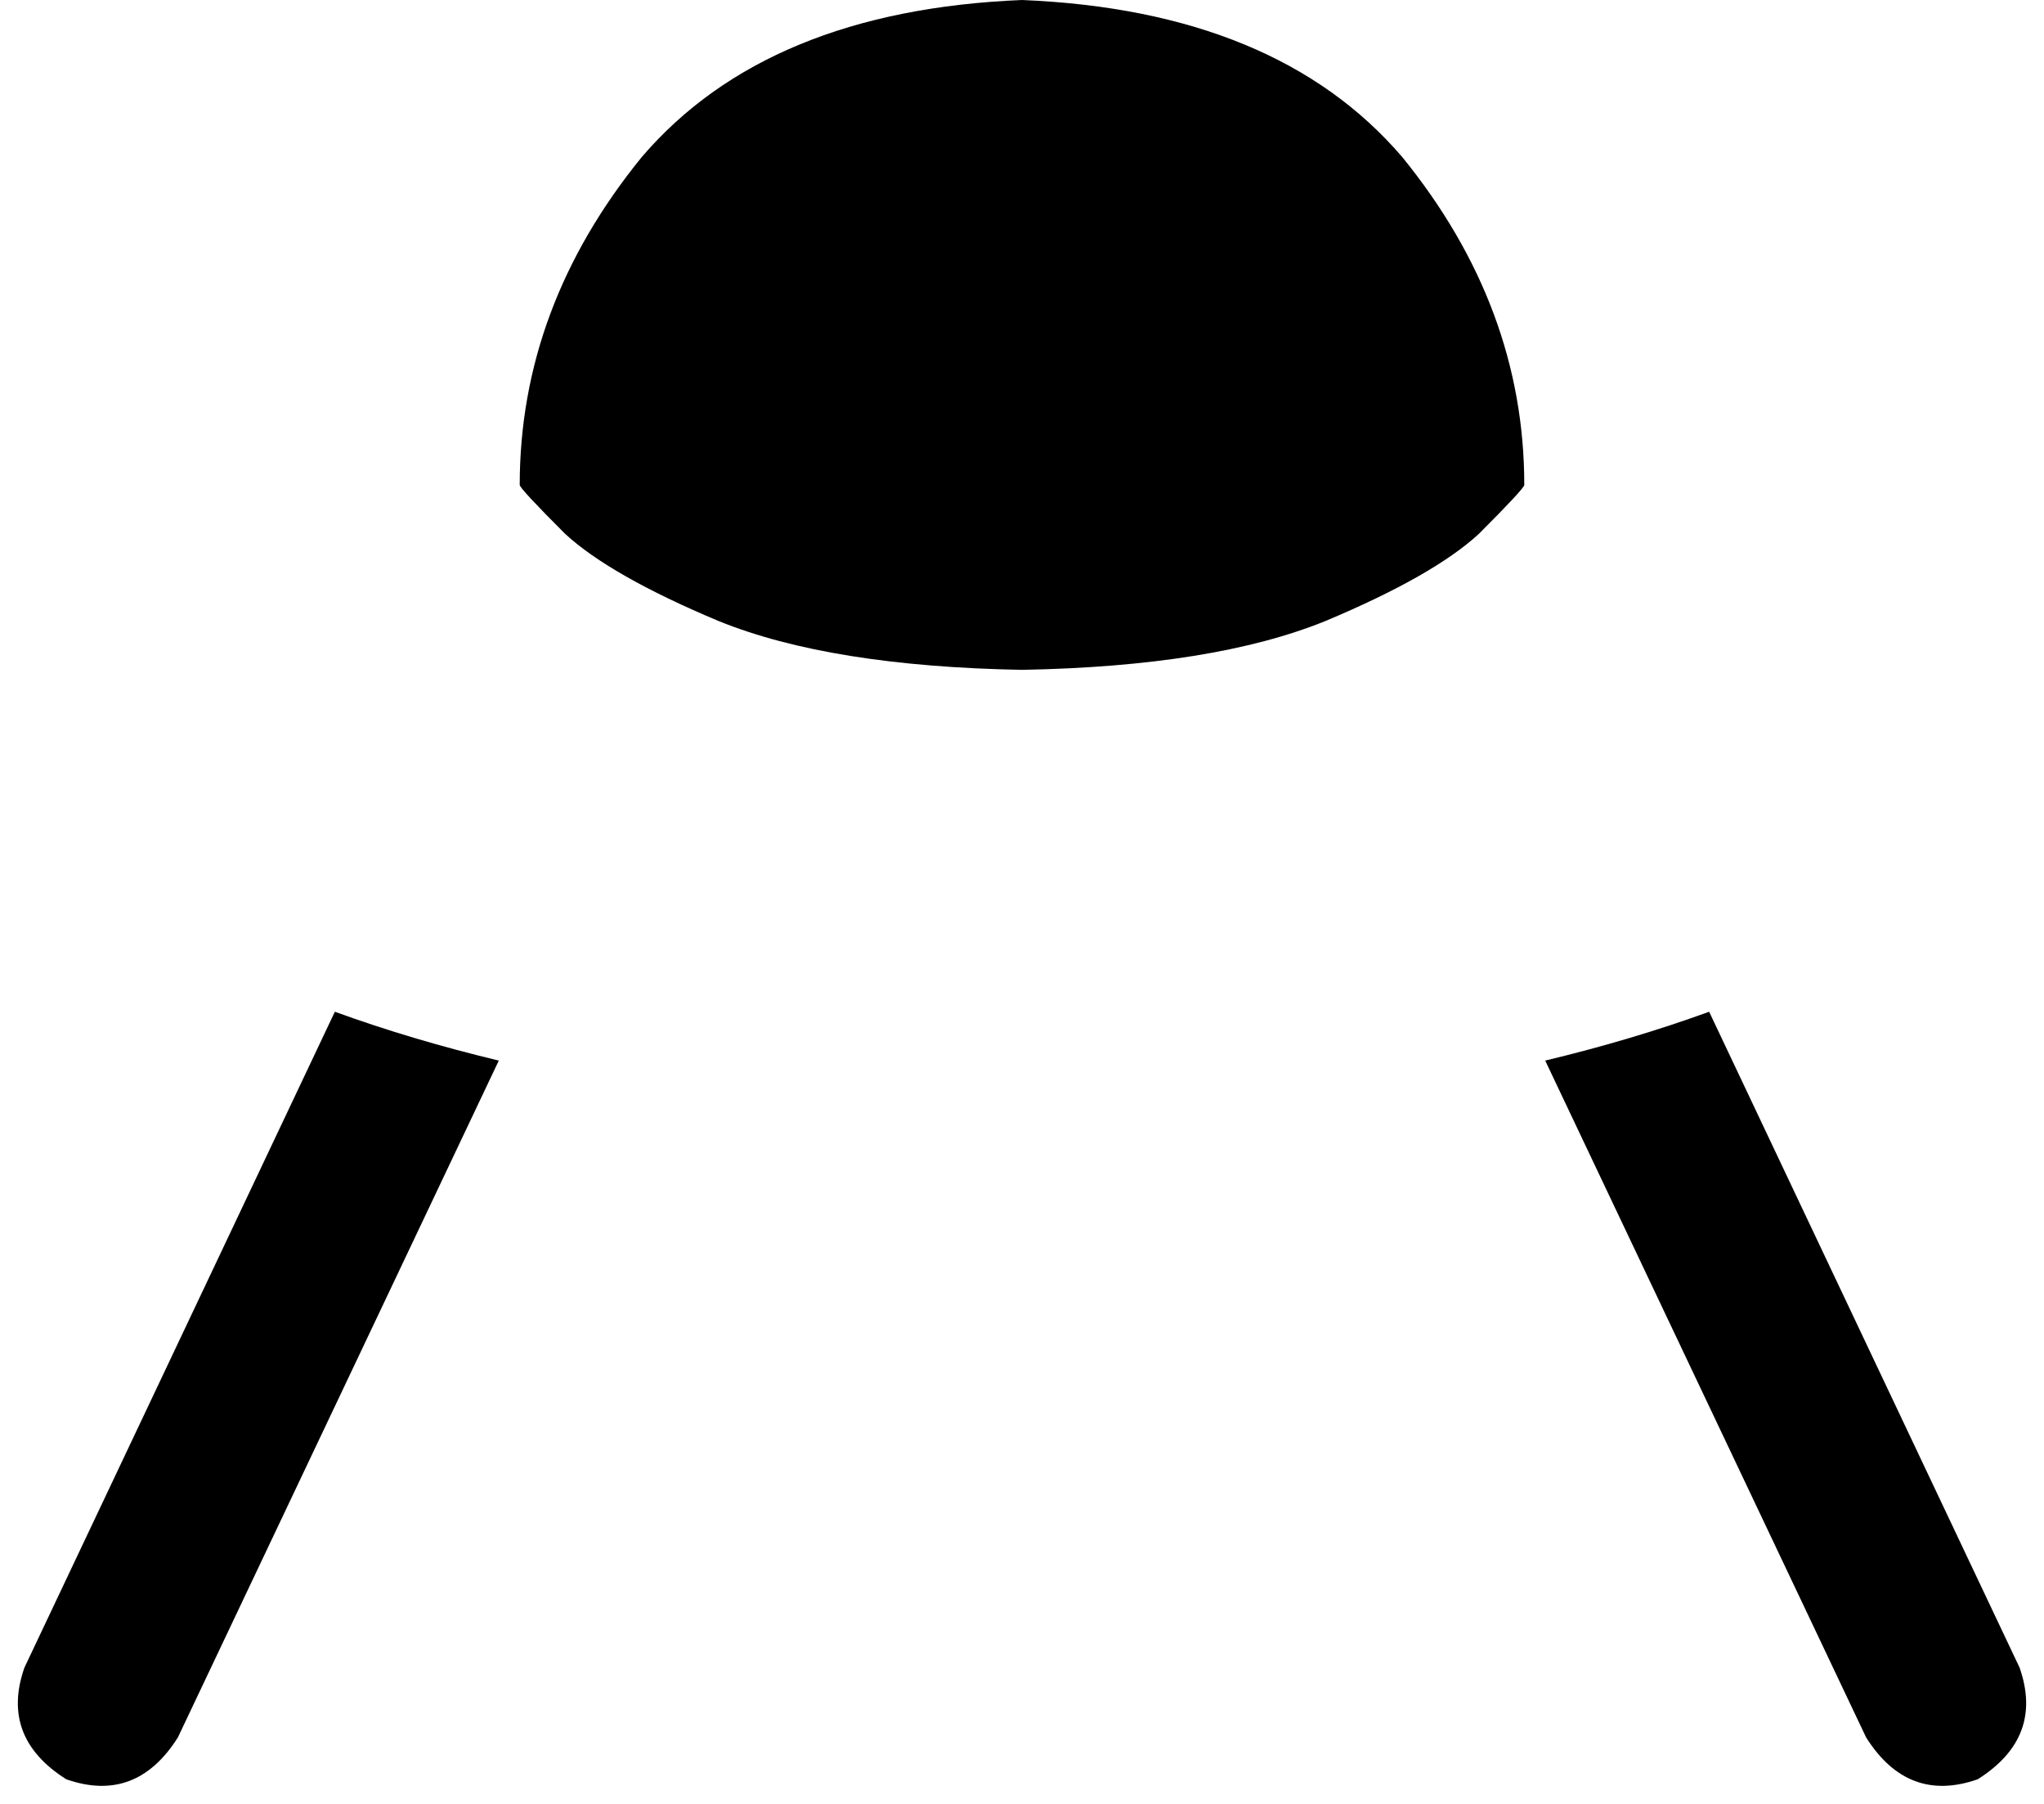 <svg xmlns="http://www.w3.org/2000/svg" viewBox="0 0 586 517">
    <path d="M 293 192 Q 348 191 380 178 L 380 178 Q 411 165 424 153 L 424 153 Q 437 140 437 139 L 437 139 Q 437 139 437 139 Q 437 88 402 45 Q 366 3 293 0 Q 220 3 184 45 Q 149 88 149 139 Q 149 140 162 153 Q 175 165 206 178 Q 238 191 293 192 L 293 192 Z M 7 478 Q 0 498 19 510 Q 39 517 51 498 L 143 304 Q 118 298 96 290 L 7 478 L 7 478 Z M 535 498 Q 547 517 567 510 Q 586 498 579 478 L 490 290 Q 468 298 443 304 L 535 498 L 535 498 Z"/>
</svg>
